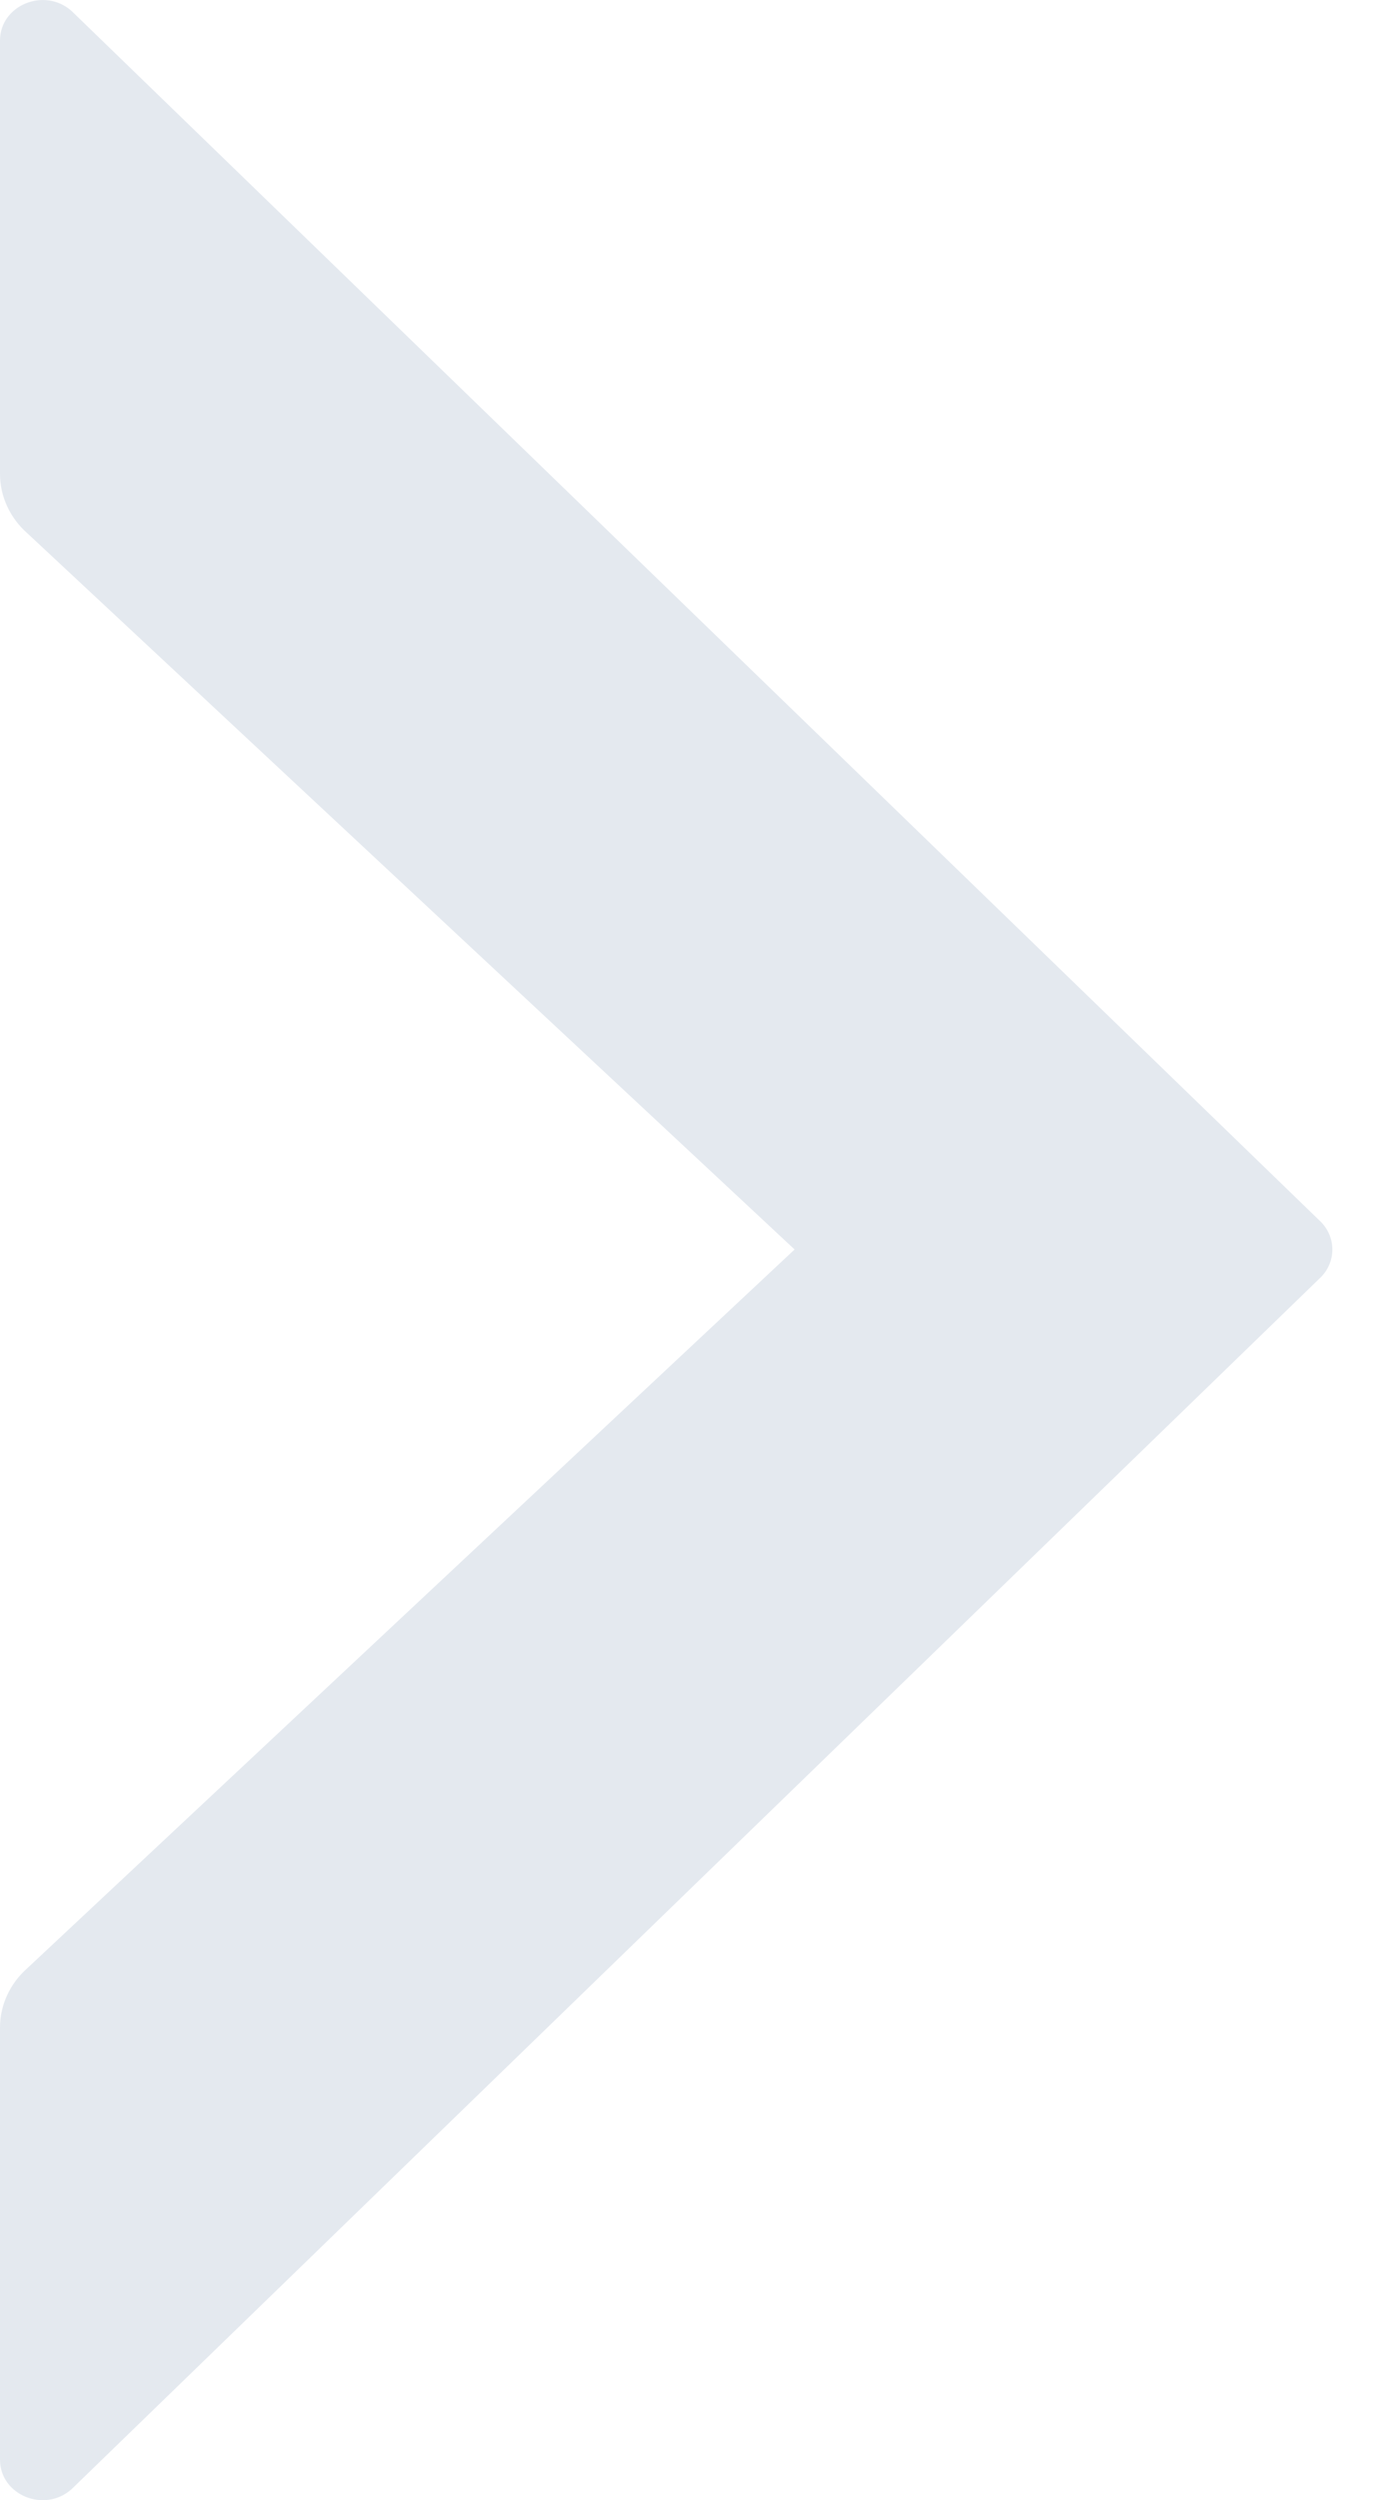 <?xml version="1.0" encoding="UTF-8"?>
<svg width="14px" height="25px" viewBox="0 0 14 25" version="1.1" xmlns="http://www.w3.org/2000/svg" xmlns:xlink="http://www.w3.org/1999/xlink">
    <title>Fill 13</title>
    <g id="最終版" stroke="none" stroke-width="1" fill="none" fill-rule="evenodd">
        <g id="Group-185" transform="translate(-266, -28)" fill="#E4E9EF">
            <g id="Group-105" transform="translate(249, 0)">
                <path d="M11.273,34.555 L23.373,47.028 C23.533,47.206 23.802,47.206 23.962,47.028 L36.051,34.555 C36.294,34.284 36.111,33.838 35.756,33.838 L31.424,33.838 C31.199,33.838 30.983,33.937 30.83,34.111 L23.668,41.784 L16.48,34.11 C16.327,33.937 16.112,33.838 15.888,33.838 L11.567,33.838 C11.212,33.838 11.029,34.284 11.273,34.555" id="Fill-13" transform="translate(23.662, 40.5) rotate(-90) translate(-23.662, -40.5) "></path>
            </g>
        </g>
    </g>
</svg>